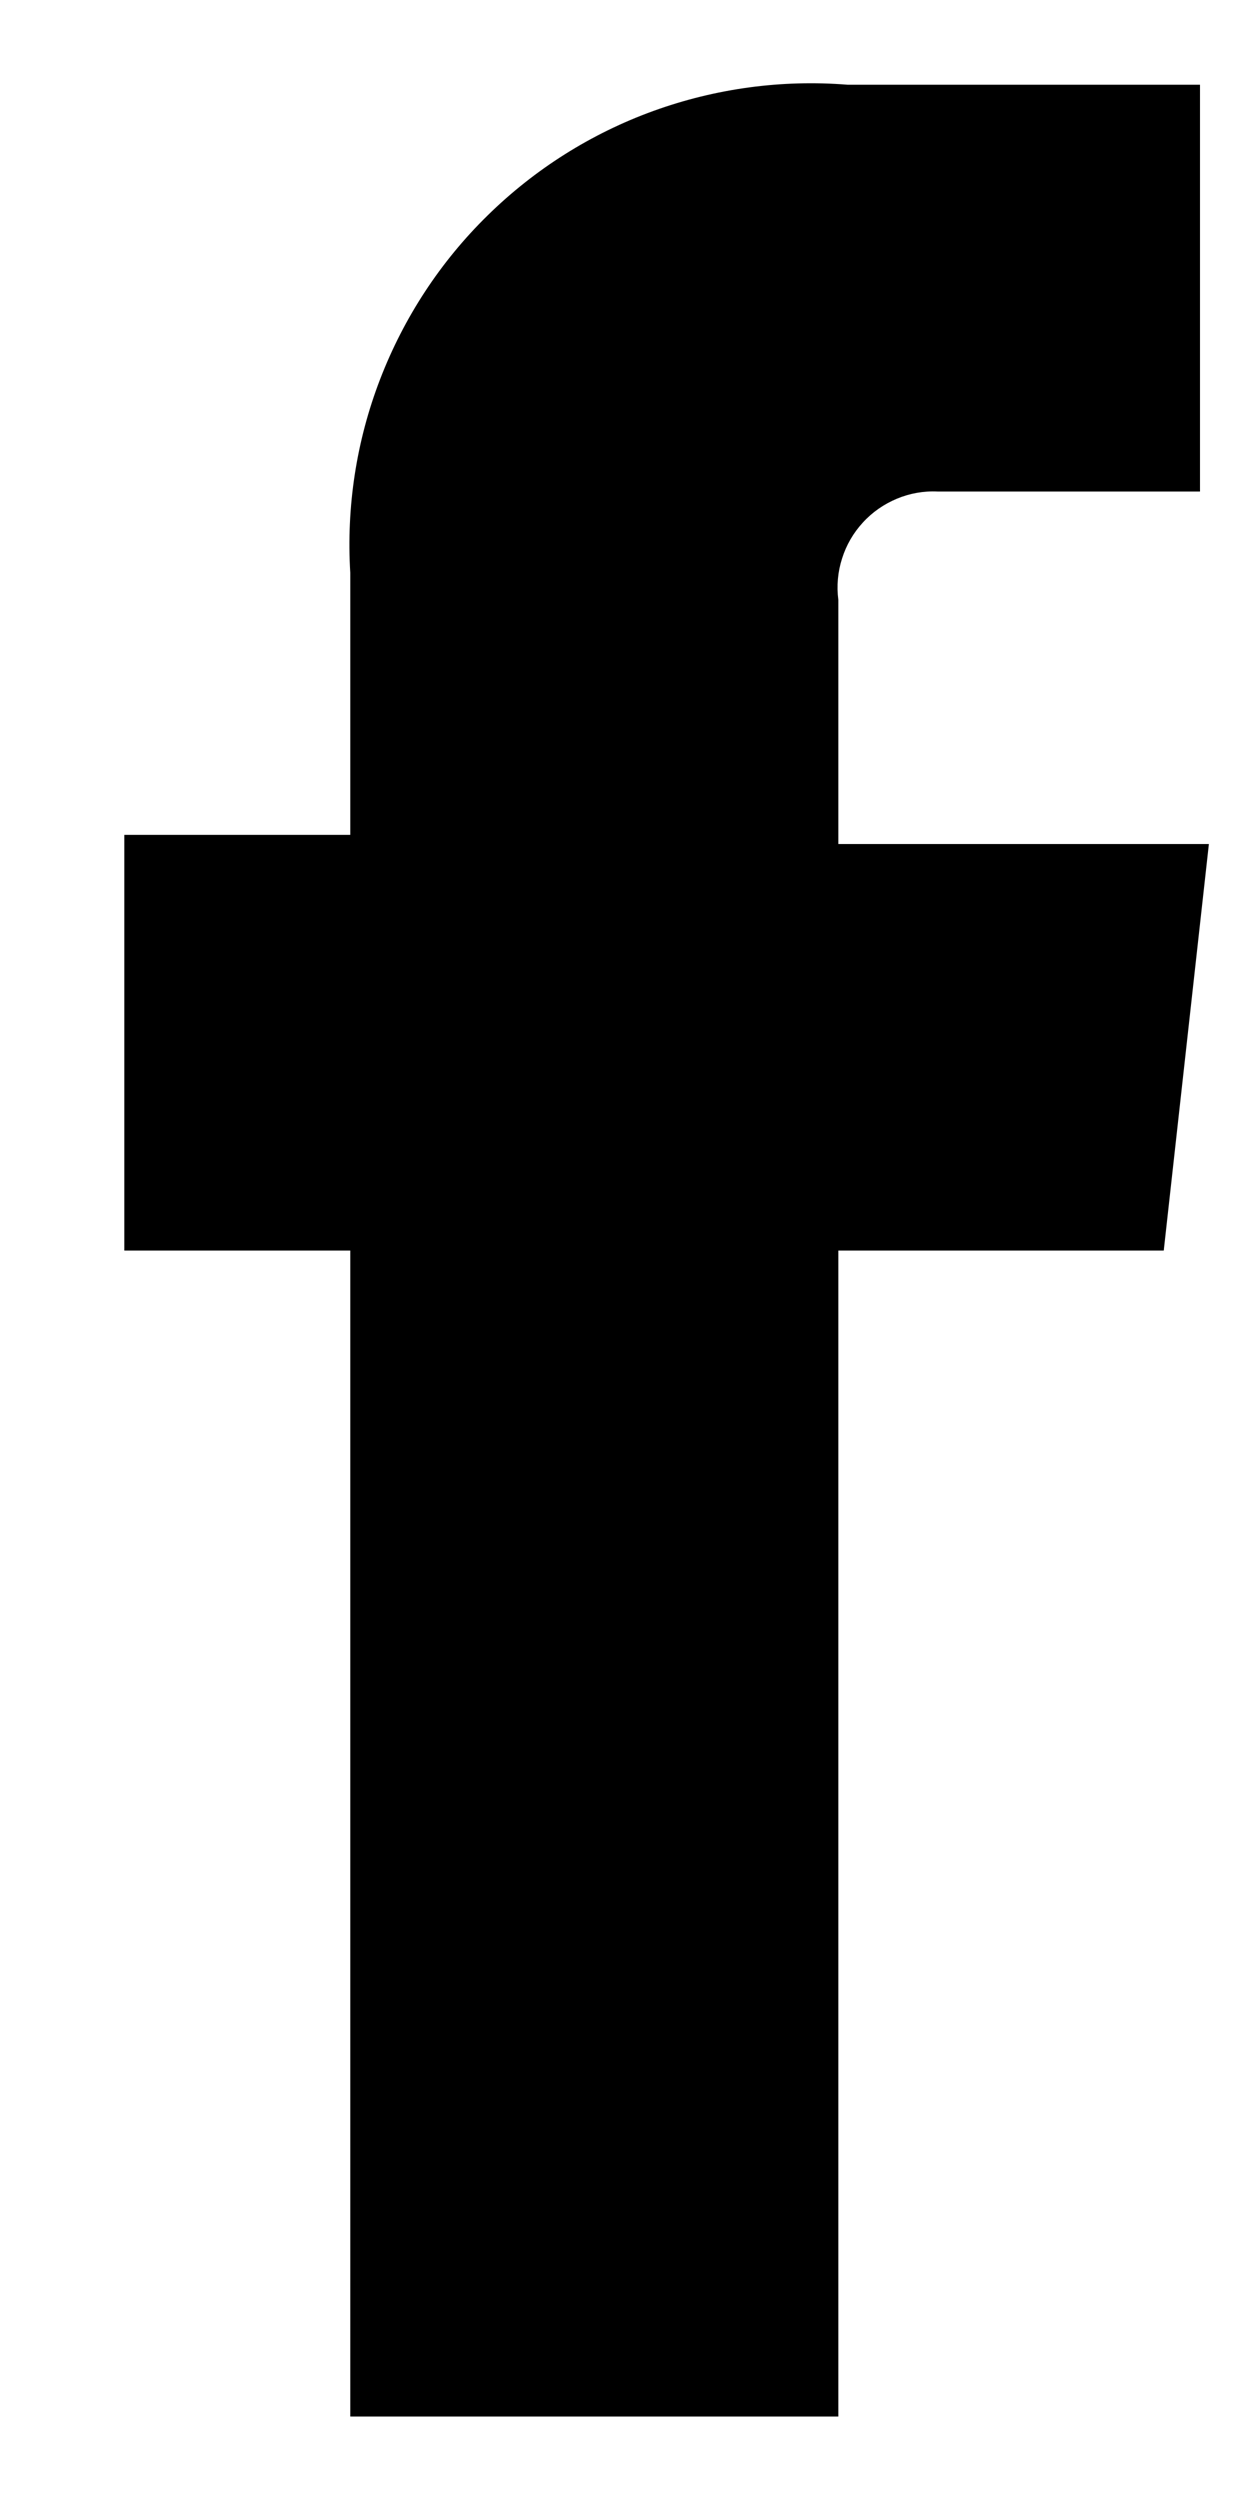 <svg width="9" height="18" viewBox="0 0 9 18" fill="none" xmlns="http://www.w3.org/2000/svg">
<path fill-rule="evenodd" clip-rule="evenodd" d="M8.704 6.077H6.036V4.319C6.023 4.219 6.032 4.117 6.063 4.021C6.093 3.925 6.144 3.837 6.212 3.763C6.28 3.688 6.364 3.63 6.457 3.591C6.55 3.552 6.651 3.534 6.751 3.539H8.64V0.61H6.102C5.628 0.572 5.151 0.637 4.704 0.799C4.257 0.961 3.85 1.218 3.511 1.551C3.171 1.884 2.908 2.286 2.737 2.73C2.566 3.174 2.493 3.649 2.522 4.124V6.011H0.895V9.004H2.522V17.399H6.036V9.004H8.379L8.704 6.077Z" fill="currentColor"/>
</svg>
